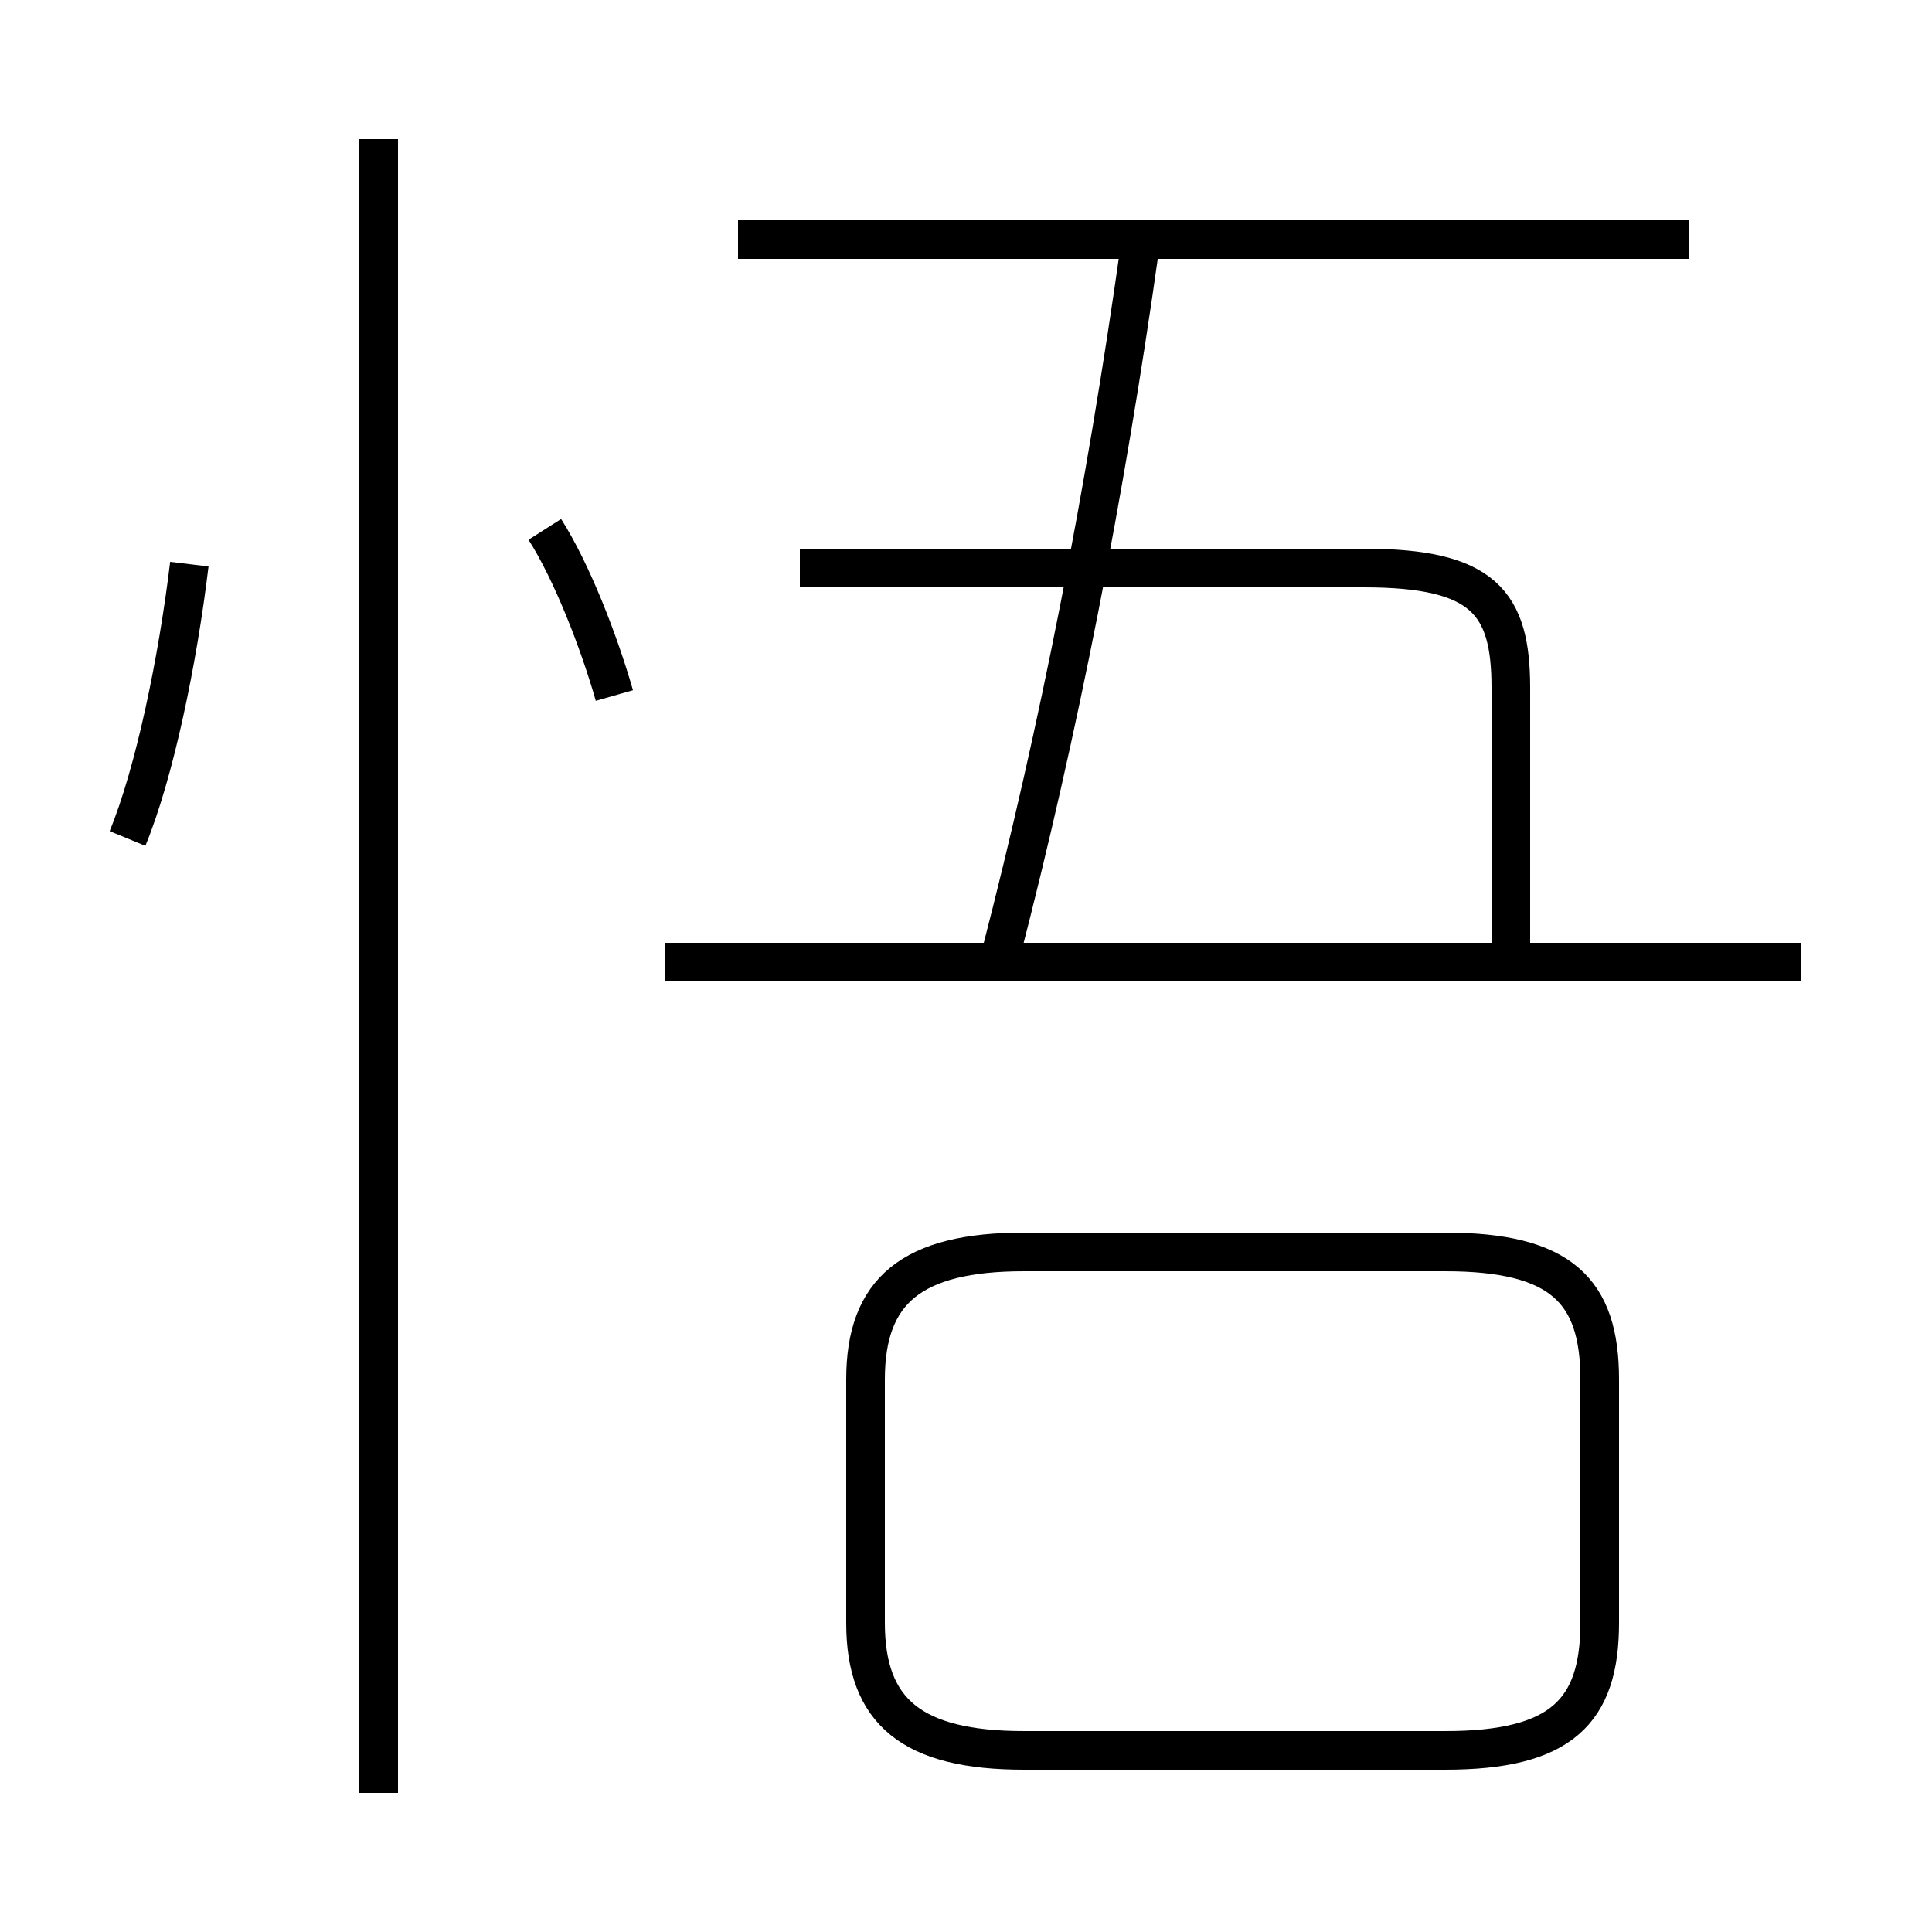 <?xml version='1.0' encoding='utf8'?>
<svg viewBox="0.0 -6.0 50.0 50.0" version="1.1" xmlns="http://www.w3.org/2000/svg">
<rect x="0.0" y="-6.0" width="50.0" height="50.0" fill="#808080" stroke="none"/>
<rect x="-1000" y="-1000" width="2000" height="2000" stroke="white" fill="white"/>
<g style="fill:white;stroke:#000000;  stroke-width:1">
<path d="M 26.5 1.3 L 37.4 1.3 C 40.4 1.3 41.4 0.3 41.4 -2.0 L 41.4 -8.3 C 41.4 -10.6 40.4 -11.6 37.4 -11.6 L 26.5 -11.6 C 23.6 -11.6 22.4 -10.6 22.4 -8.3 L 22.4 -2.0 C 22.4 0.3 23.6 1.3 26.5 1.3 Z M 9.8 2.4 L 9.8 -40.4 M 3.3 -22.3 C 4.0 -24.0 4.6 -26.9 4.9 -29.4 M 15.9 -26.0 C 15.5 -27.4 14.8 -29.2 14.1 -30.3 M 46.6 -19.1 L 17.2 -19.1 M 39.1 -19.1 L 39.1 -26.2 C 39.1 -28.4 38.4 -29.3 35.3 -29.3 L 20.7 -29.3 M 25.9 -19.3 C 27.4 -25.1 28.6 -31.2 29.5 -37.6 M 43.7 -37.8 L 19.1 -37.8" transform="translate(0.0 38.0)" />
</g>
</svg>